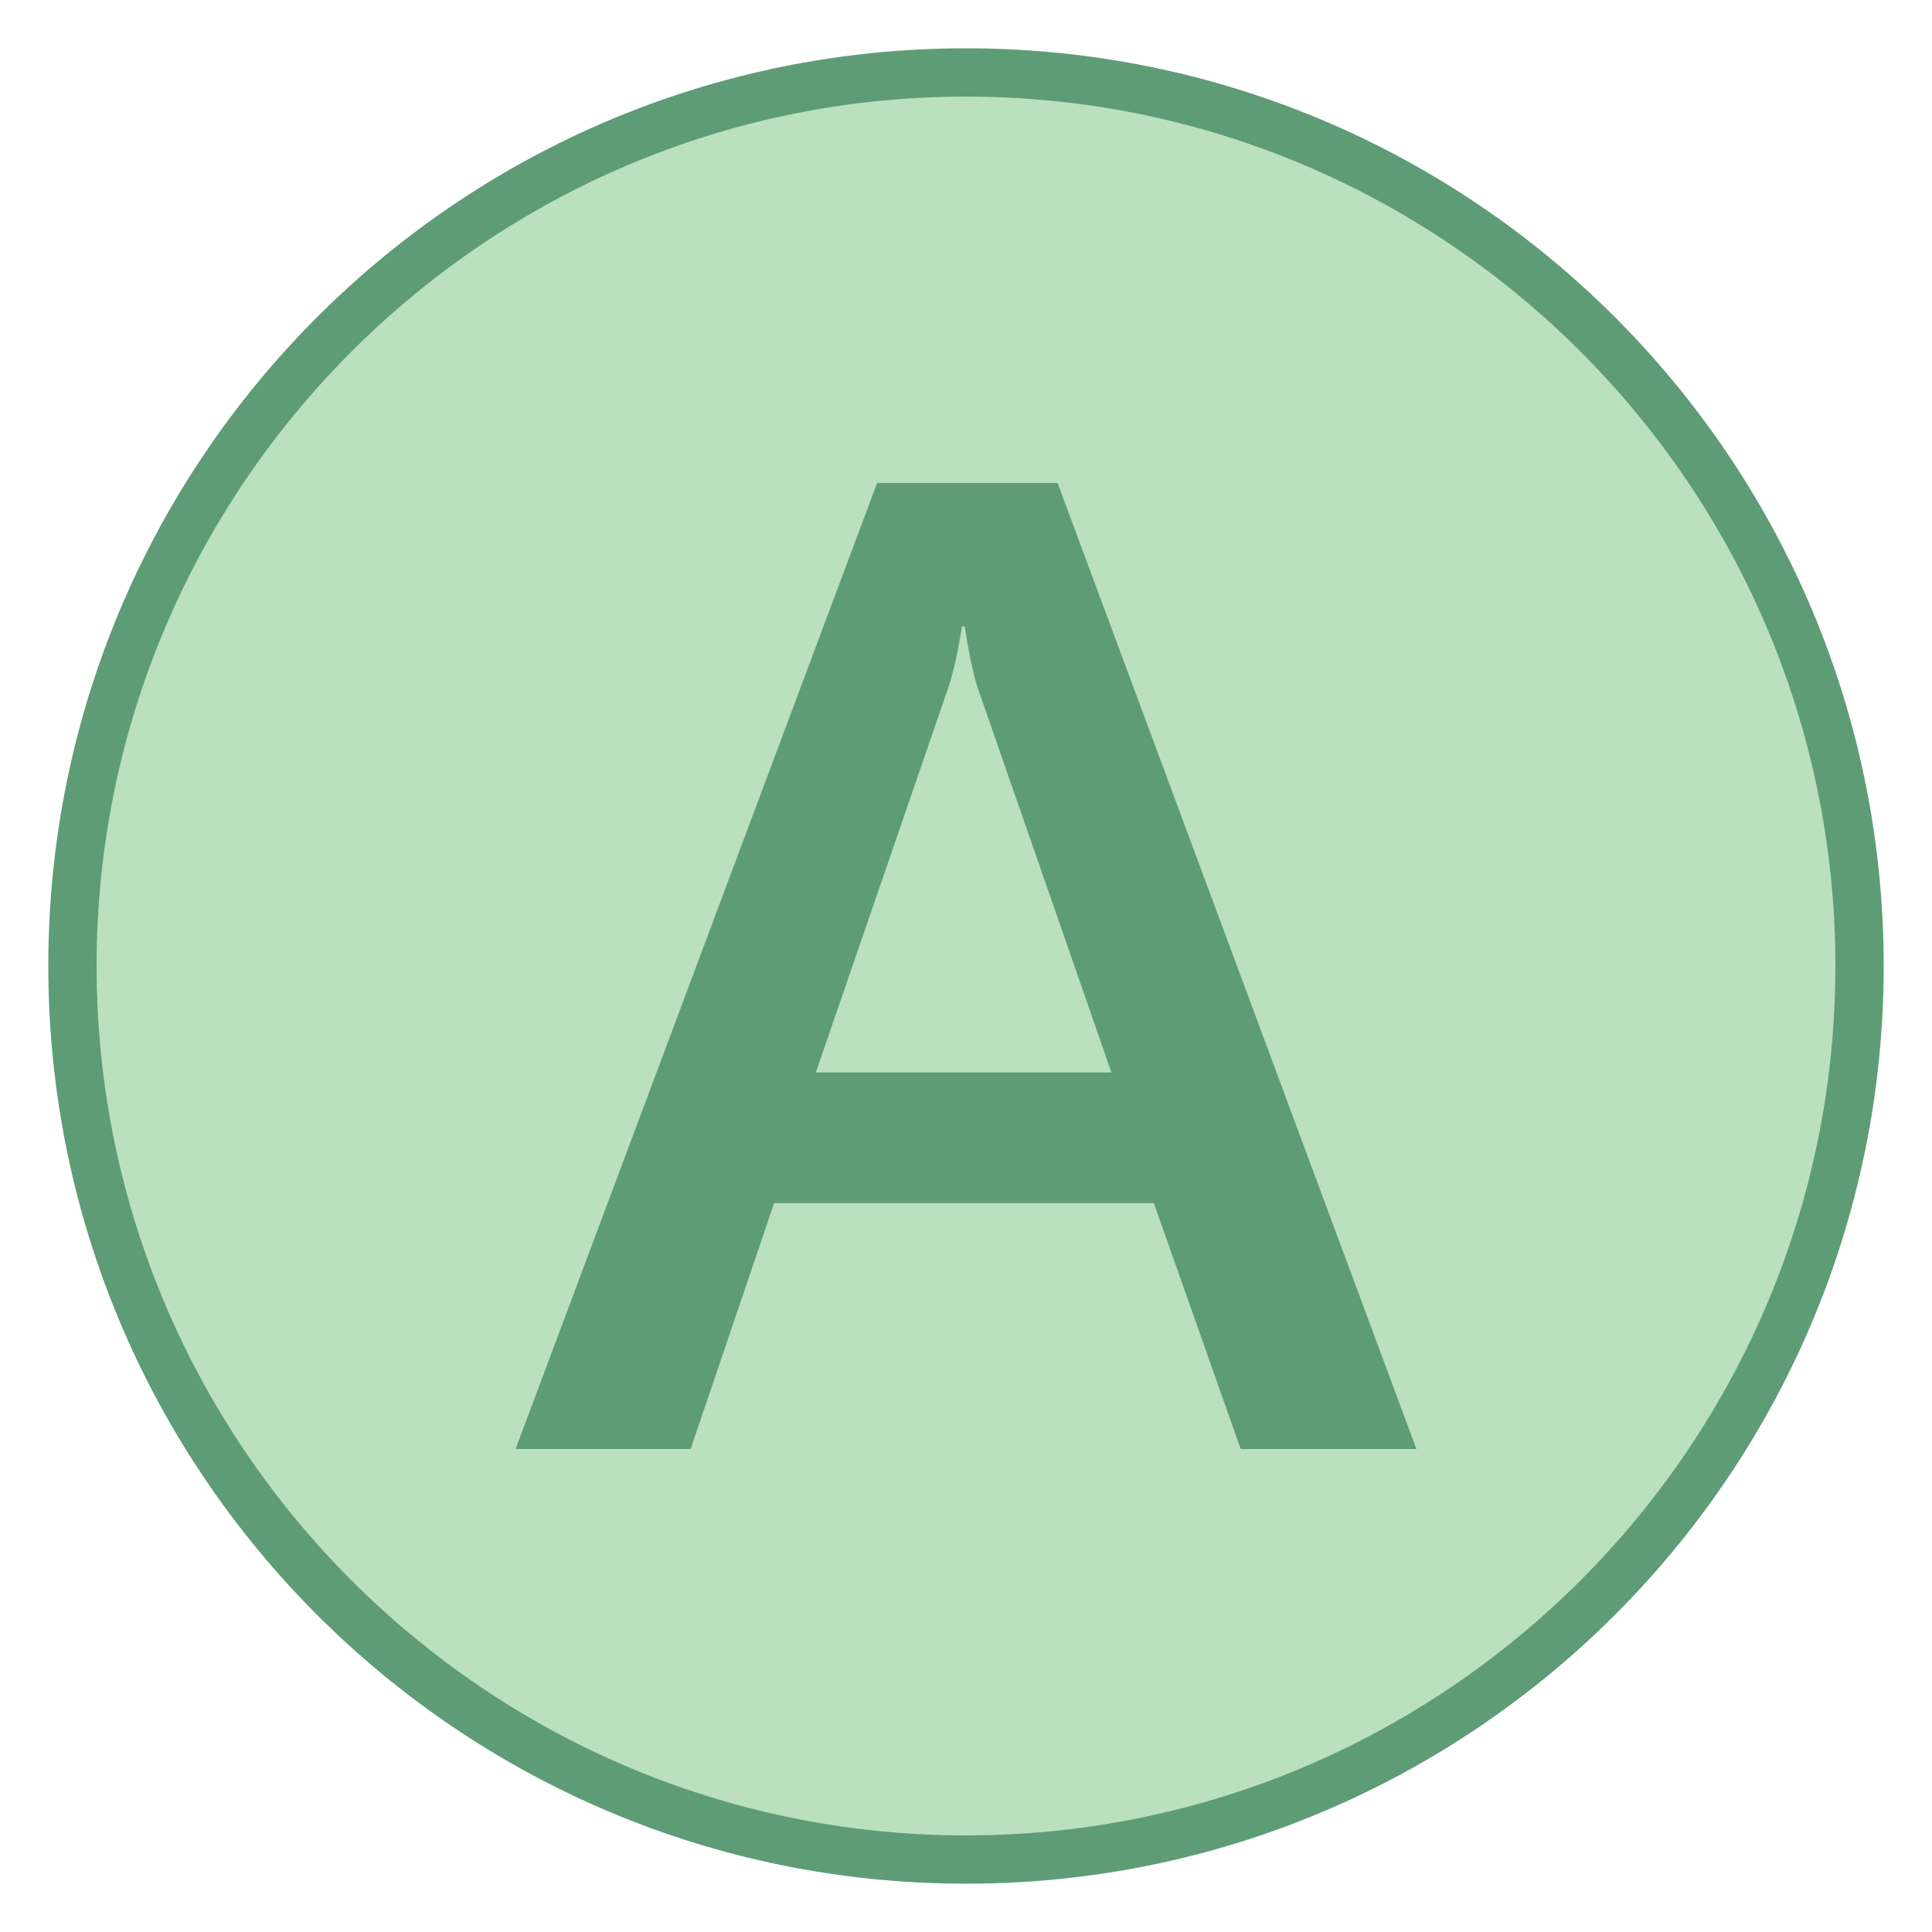 <svg viewBox="0 0 40 40" xmlns="http://www.w3.org/2000/svg"><path d="M20 38.5C9.799 38.5 1.5 30.201 1.5 20S9.799 1.5 20 1.5 38.5 9.799 38.5 20 30.201 38.5 20 38.5z" fill="#bae0bd"></path><path d="M20 2c9.925 0 18 8.075 18 18s-8.075 18-18 18S2 29.925 2 20 10.075 2 20 2m0-1C9.507 1 1 9.507 1 20s8.507 19 19 19 19-8.507 19-19S30.493 1 20 1z" fill="#5e9c76"></path><g><path d="M29.325 30h-3.638l-1.798-5.091h-7.862L14.299 30h-3.624l7.485-20h3.736l7.429 20zm-6.314-7.796l-2.774-7.978c-.084-.261-.172-.679-.265-1.255h-.056c-.084.53-.176.948-.279 1.255l-2.746 7.978h6.12z" fill="#5e9c76"></path></g></svg>